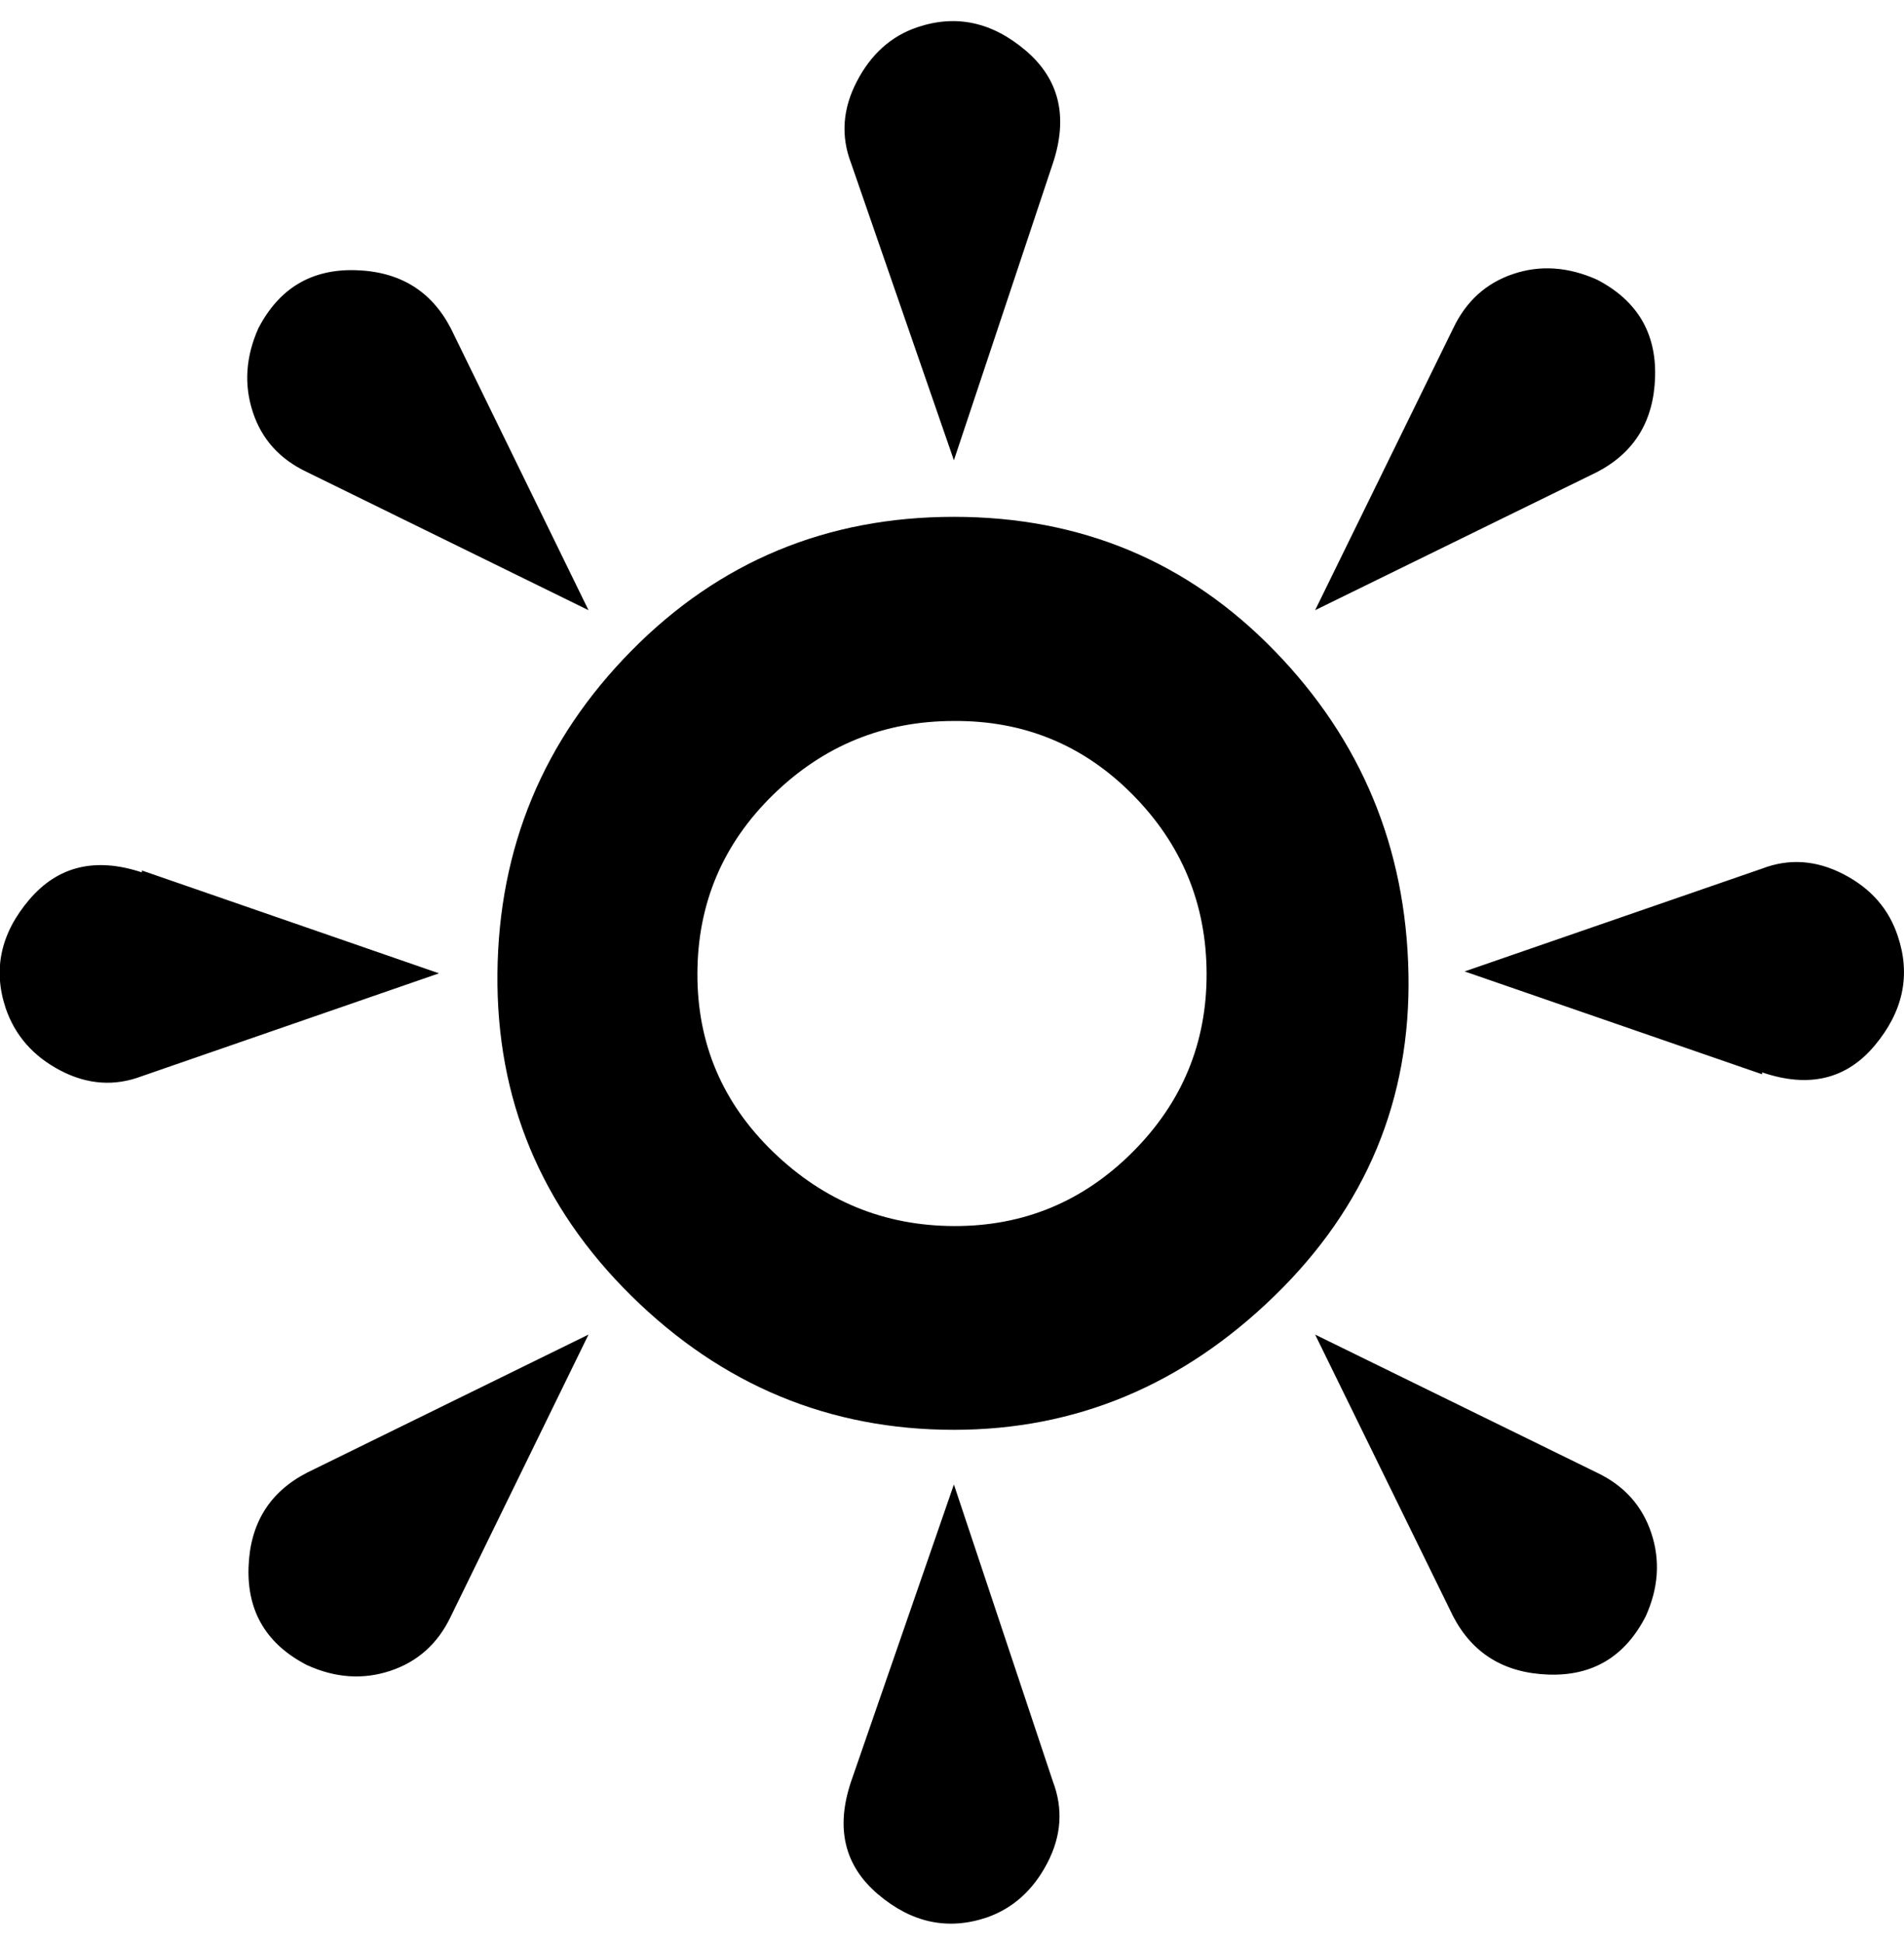 <svg height="512" width="501.8" xmlns="http://www.w3.org/2000/svg"><path d="m277.5 43l-26.1 78.3-27.1-78.3q-4.1-10.7 1.5-21.5t15.9-14.3q15.3-5.2 28.6 6.1t7.2 29.7z m-240.1 186.4l78.3 27.1-78.3 27.1q-10.8 4.1-21.5-1.5t-14.4-16.4q-5.1-15.3 6.2-28.6t29.7-7.2z m186.9 240.1l27.1-78.3 26.1 78.3q4.1 10.8-1.5 21.5t-15.9 14.3q-15.4 5.2-28.7-6.1t-7.1-29.7z m240.1-186.4l-78.4-27.1 78.4-27.1q10.7-4.1 21.5 1.5t14.3 16.4q5.1 15.3-6.1 28.7t-29.7 7.1z m-345.6-196.6l36.3 74.3-74.2-36.4q-10.8-5.1-14.3-15.9t1.5-22q8.2-15.8 25.6-15.3t25.1 15.3z m-37.9 301.6l74.2-36.4-36.3 74.3q-5.1 10.7-15.9 14.3t-22-1.5q-15.9-8.2-15.4-25.6t15.4-25.1z m302.1 37.9l-36.4-74.3 74.3 36.4q10.7 5.1 14.3 15.9t-1.5 22q-8.2 15.9-25.6 15.3t-25.1-15.3z m37.9-301.6l-74.3 36.4 36.4-74.3q5.1-10.7 15.8-14.3t22.1 1.5q15.8 8.2 15.3 25.6t-15.3 25.1z m-169.5 252.4q-49.2 0-85-35.3t-35.3-85 35.3-85 85-35.3 84.5 35.3 35.3 85-35.3 85-84.5 35.3z m0-186.8q-27.7 0-47.6 19.4t-20 47.1 20 47.1 47.6 19.5 47.1-19.5 19.5-47.1-19.5-47.1-47.1-19.4z" /></svg>